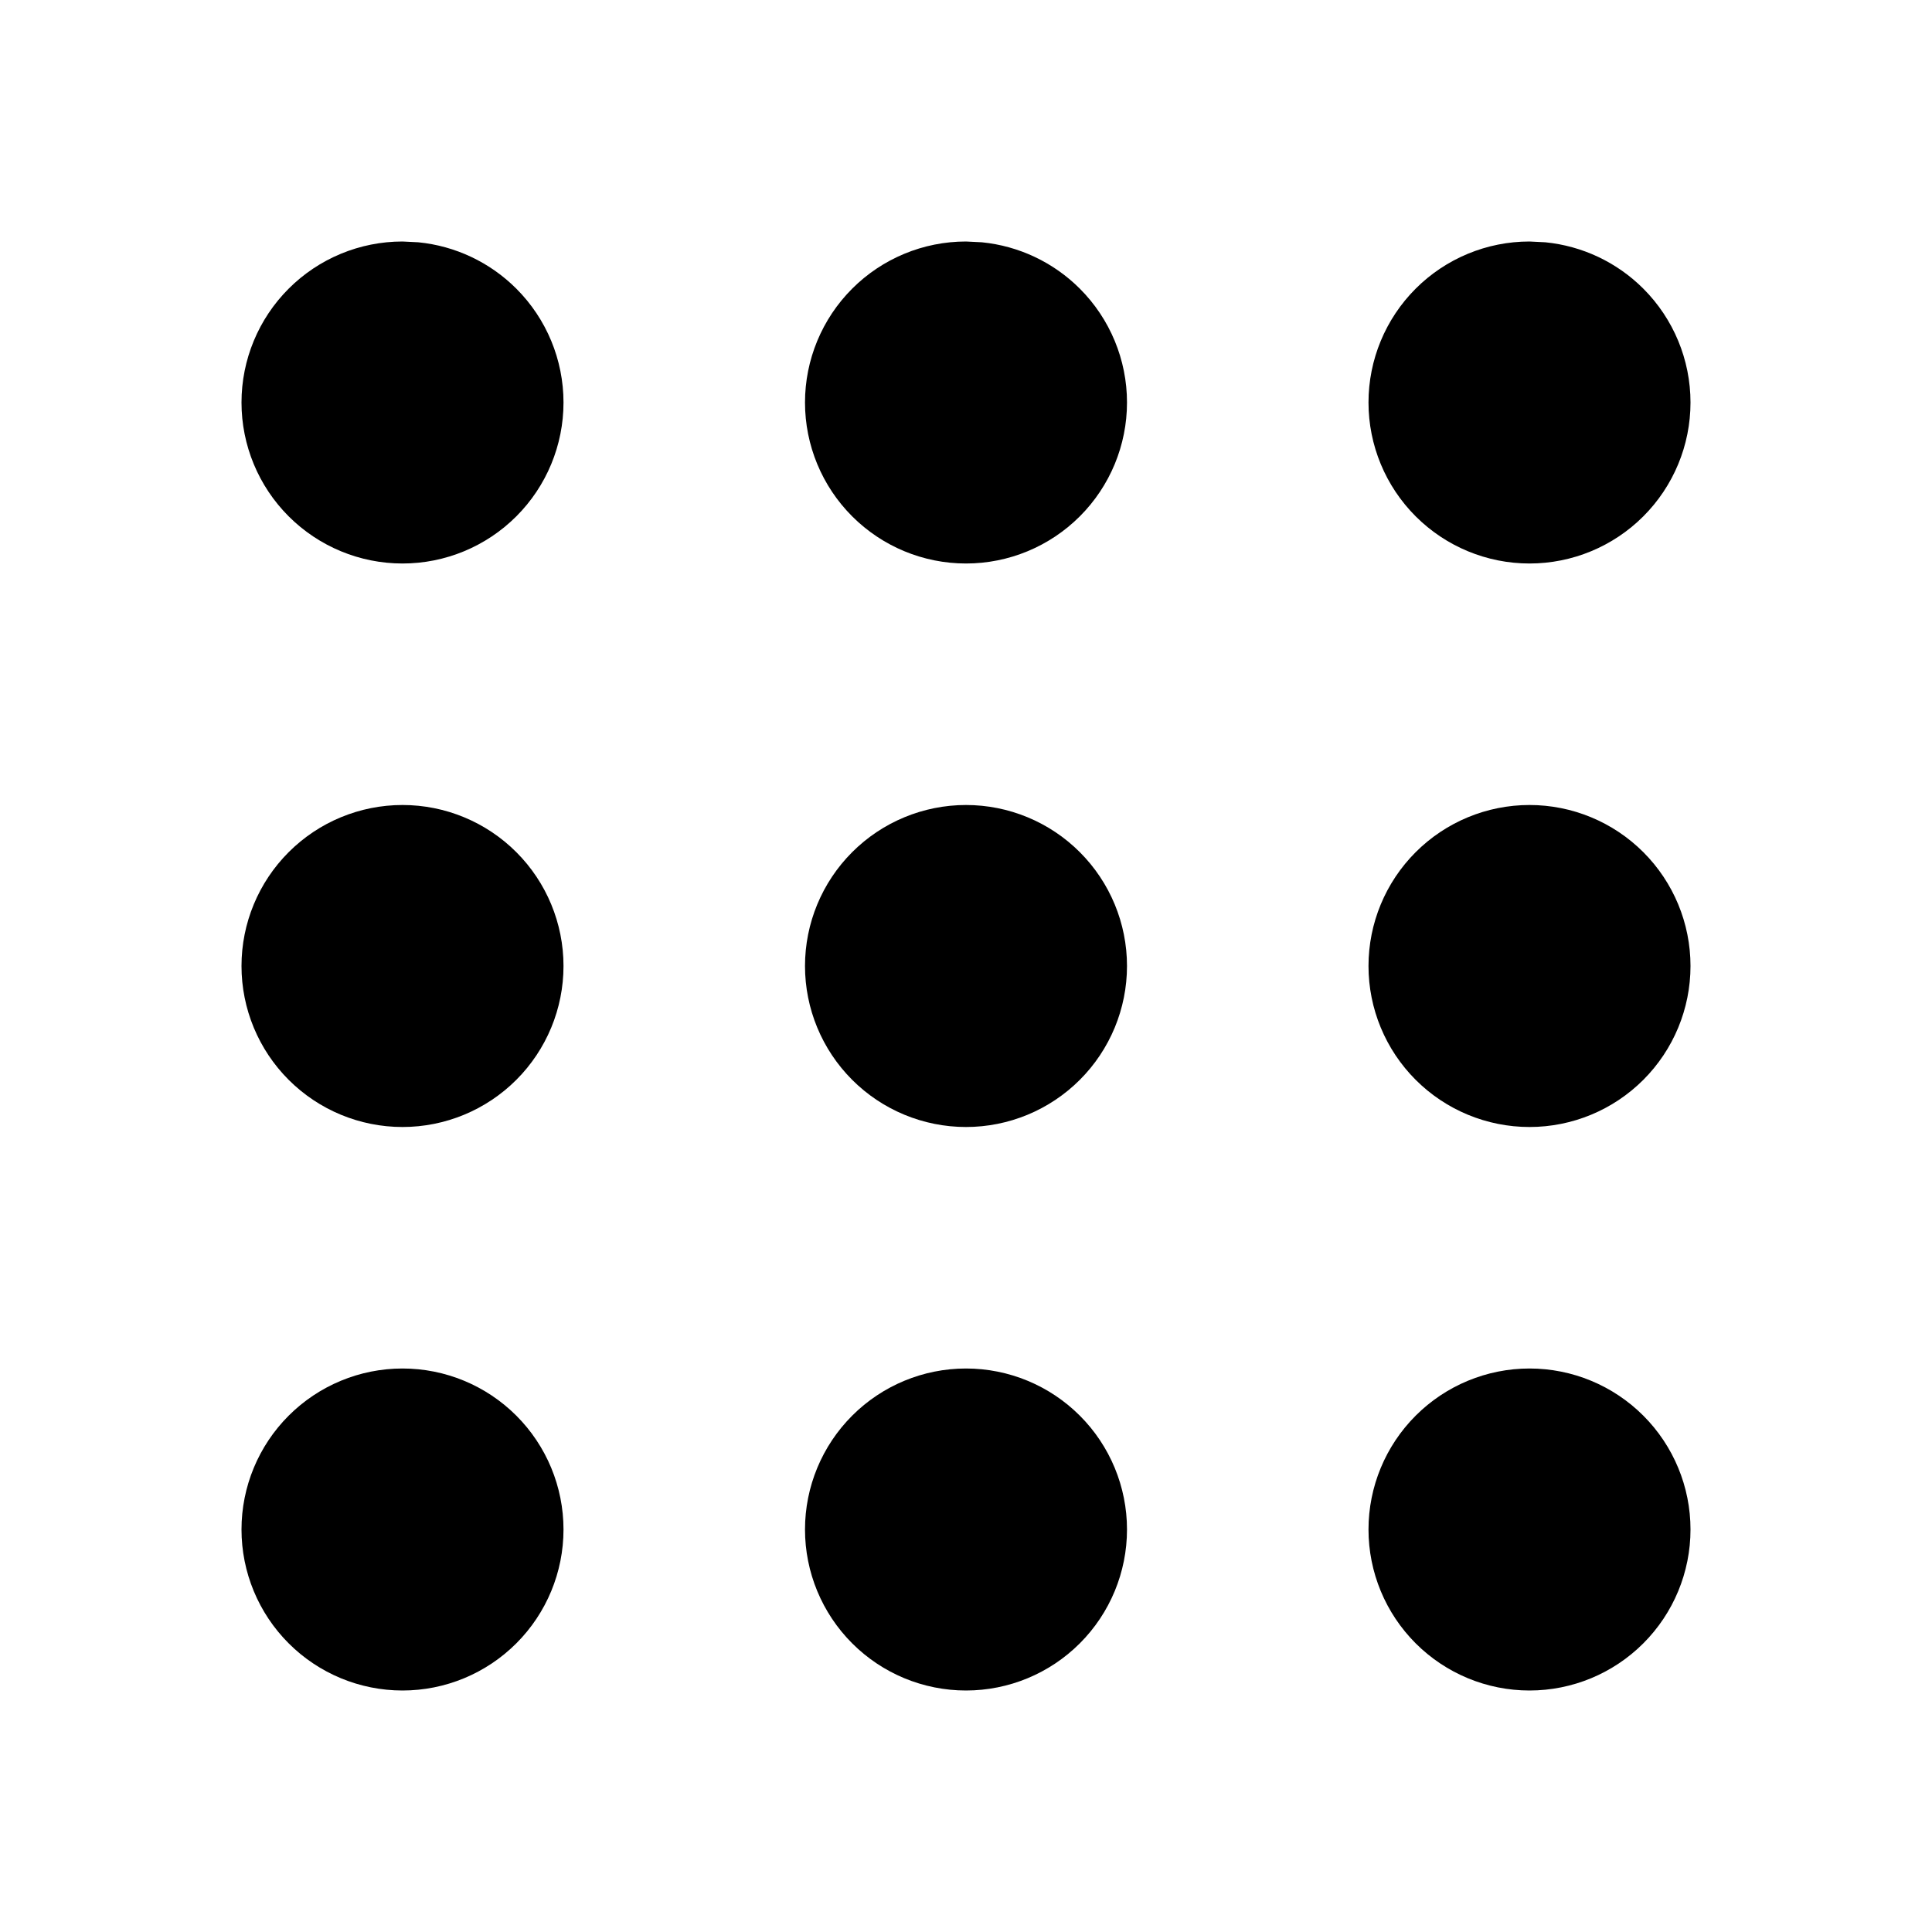 <svg width="1024" height="1024" viewBox="0 0 1024 1024" fill="none" xmlns="http://www.w3.org/2000/svg">
<path d="M213.333 725.333C235.965 725.333 257.664 734.33 273.667 750.333C289.67 766.336 298.667 788.035 298.667 810.667C298.667 833.298 289.67 854.997 273.667 871C257.664 887.003 235.965 896 213.333 896C190.702 896 169.003 887.003 153 871C136.997 854.997 128 833.298 128 810.667C128 788.035 136.997 766.336 153 750.333C169.003 734.33 190.702 725.333 213.333 725.333Z" fill="black"/>
<path d="M512 725.333C534.632 725.333 556.33 734.33 572.333 750.333C588.336 766.336 597.333 788.035 597.333 810.667C597.333 833.298 588.336 854.997 572.333 871C556.33 887.003 534.632 896 512 896C489.368 896 467.67 887.003 451.667 871C435.664 854.997 426.667 833.298 426.667 810.667C426.667 788.035 435.664 766.336 451.667 750.333C467.67 734.33 489.368 725.333 512 725.333Z" fill="black"/>
<path d="M810.667 725.333C833.298 725.333 854.997 734.33 871 750.333C887.003 766.337 896 788.035 896 810.667C896 833.298 887.003 854.997 871 871C854.997 887.003 833.298 896 810.667 896C788.035 896 766.337 887.003 750.333 871C734.33 854.997 725.333 833.298 725.333 810.667C725.333 788.035 734.33 766.337 750.333 750.333C766.337 734.33 788.035 725.333 810.667 725.333Z" fill="black"/>
<path d="M213.333 426.667C235.965 426.667 257.664 435.664 273.667 451.667C289.67 467.67 298.667 489.368 298.667 512C298.667 534.632 289.67 556.33 273.667 572.333C257.664 588.336 235.965 597.333 213.333 597.333C190.701 597.333 169.003 588.336 153 572.333C136.997 556.33 128 534.632 128 512C128 489.368 136.997 467.67 153 451.667C169.003 435.664 190.701 426.667 213.333 426.667Z" fill="black"/>
<path d="M512 426.667C534.632 426.667 556.33 435.664 572.333 451.667C588.336 467.67 597.333 489.368 597.333 512C597.333 534.632 588.336 556.33 572.333 572.333C556.33 588.336 534.632 597.333 512 597.333C489.368 597.333 467.67 588.336 451.667 572.333C435.664 556.33 426.667 534.632 426.667 512C426.667 489.368 435.664 467.67 451.667 451.667C467.67 435.664 489.368 426.667 512 426.667Z" fill="black"/>
<path d="M810.667 426.667C833.298 426.667 854.997 435.664 871 451.667C887.003 467.67 896 489.368 896 512C896 534.632 887.003 556.33 871 572.333C854.997 588.336 833.298 597.333 810.667 597.333C788.035 597.333 766.336 588.336 750.333 572.333C734.33 556.33 725.333 534.632 725.333 512C725.333 489.368 734.33 467.67 750.333 451.667C766.336 435.664 788.035 426.667 810.667 426.667Z" fill="black"/>
<path d="M221.75 128.417C241.291 130.353 259.66 138.993 273.667 153C289.67 169.003 298.667 190.701 298.667 213.333C298.667 235.965 289.67 257.664 273.667 273.667C257.664 289.67 235.965 298.667 213.333 298.667C190.701 298.667 169.003 289.67 153 273.667C136.997 257.664 128 235.965 128 213.333C128 190.701 136.997 169.003 153 153C169.003 136.997 190.701 128 213.333 128L221.75 128.417Z" fill="black"/>
<path d="M520.417 128.417C539.958 130.353 558.326 138.993 572.333 153C588.336 169.003 597.333 190.701 597.333 213.333C597.333 235.965 588.336 257.664 572.333 273.667C556.33 289.67 534.632 298.667 512 298.667C489.368 298.667 467.67 289.67 451.667 273.667C435.664 257.664 426.667 235.965 426.667 213.333C426.667 190.701 435.664 169.003 451.667 153C467.67 136.997 489.368 128 512 128L520.417 128.417Z" fill="black"/>
<path d="M819.083 128.417C838.625 130.353 856.993 138.993 871 153C887.003 169.003 896 190.702 896 213.333C896 235.965 887.003 257.664 871 273.667C854.997 289.67 833.298 298.667 810.667 298.667C788.035 298.667 766.336 289.67 750.333 273.667C734.33 257.664 725.333 235.965 725.333 213.333C725.333 190.702 734.33 169.003 750.333 153C766.336 136.997 788.035 128 810.667 128L819.083 128.417Z" fill="black"/>
</svg>

